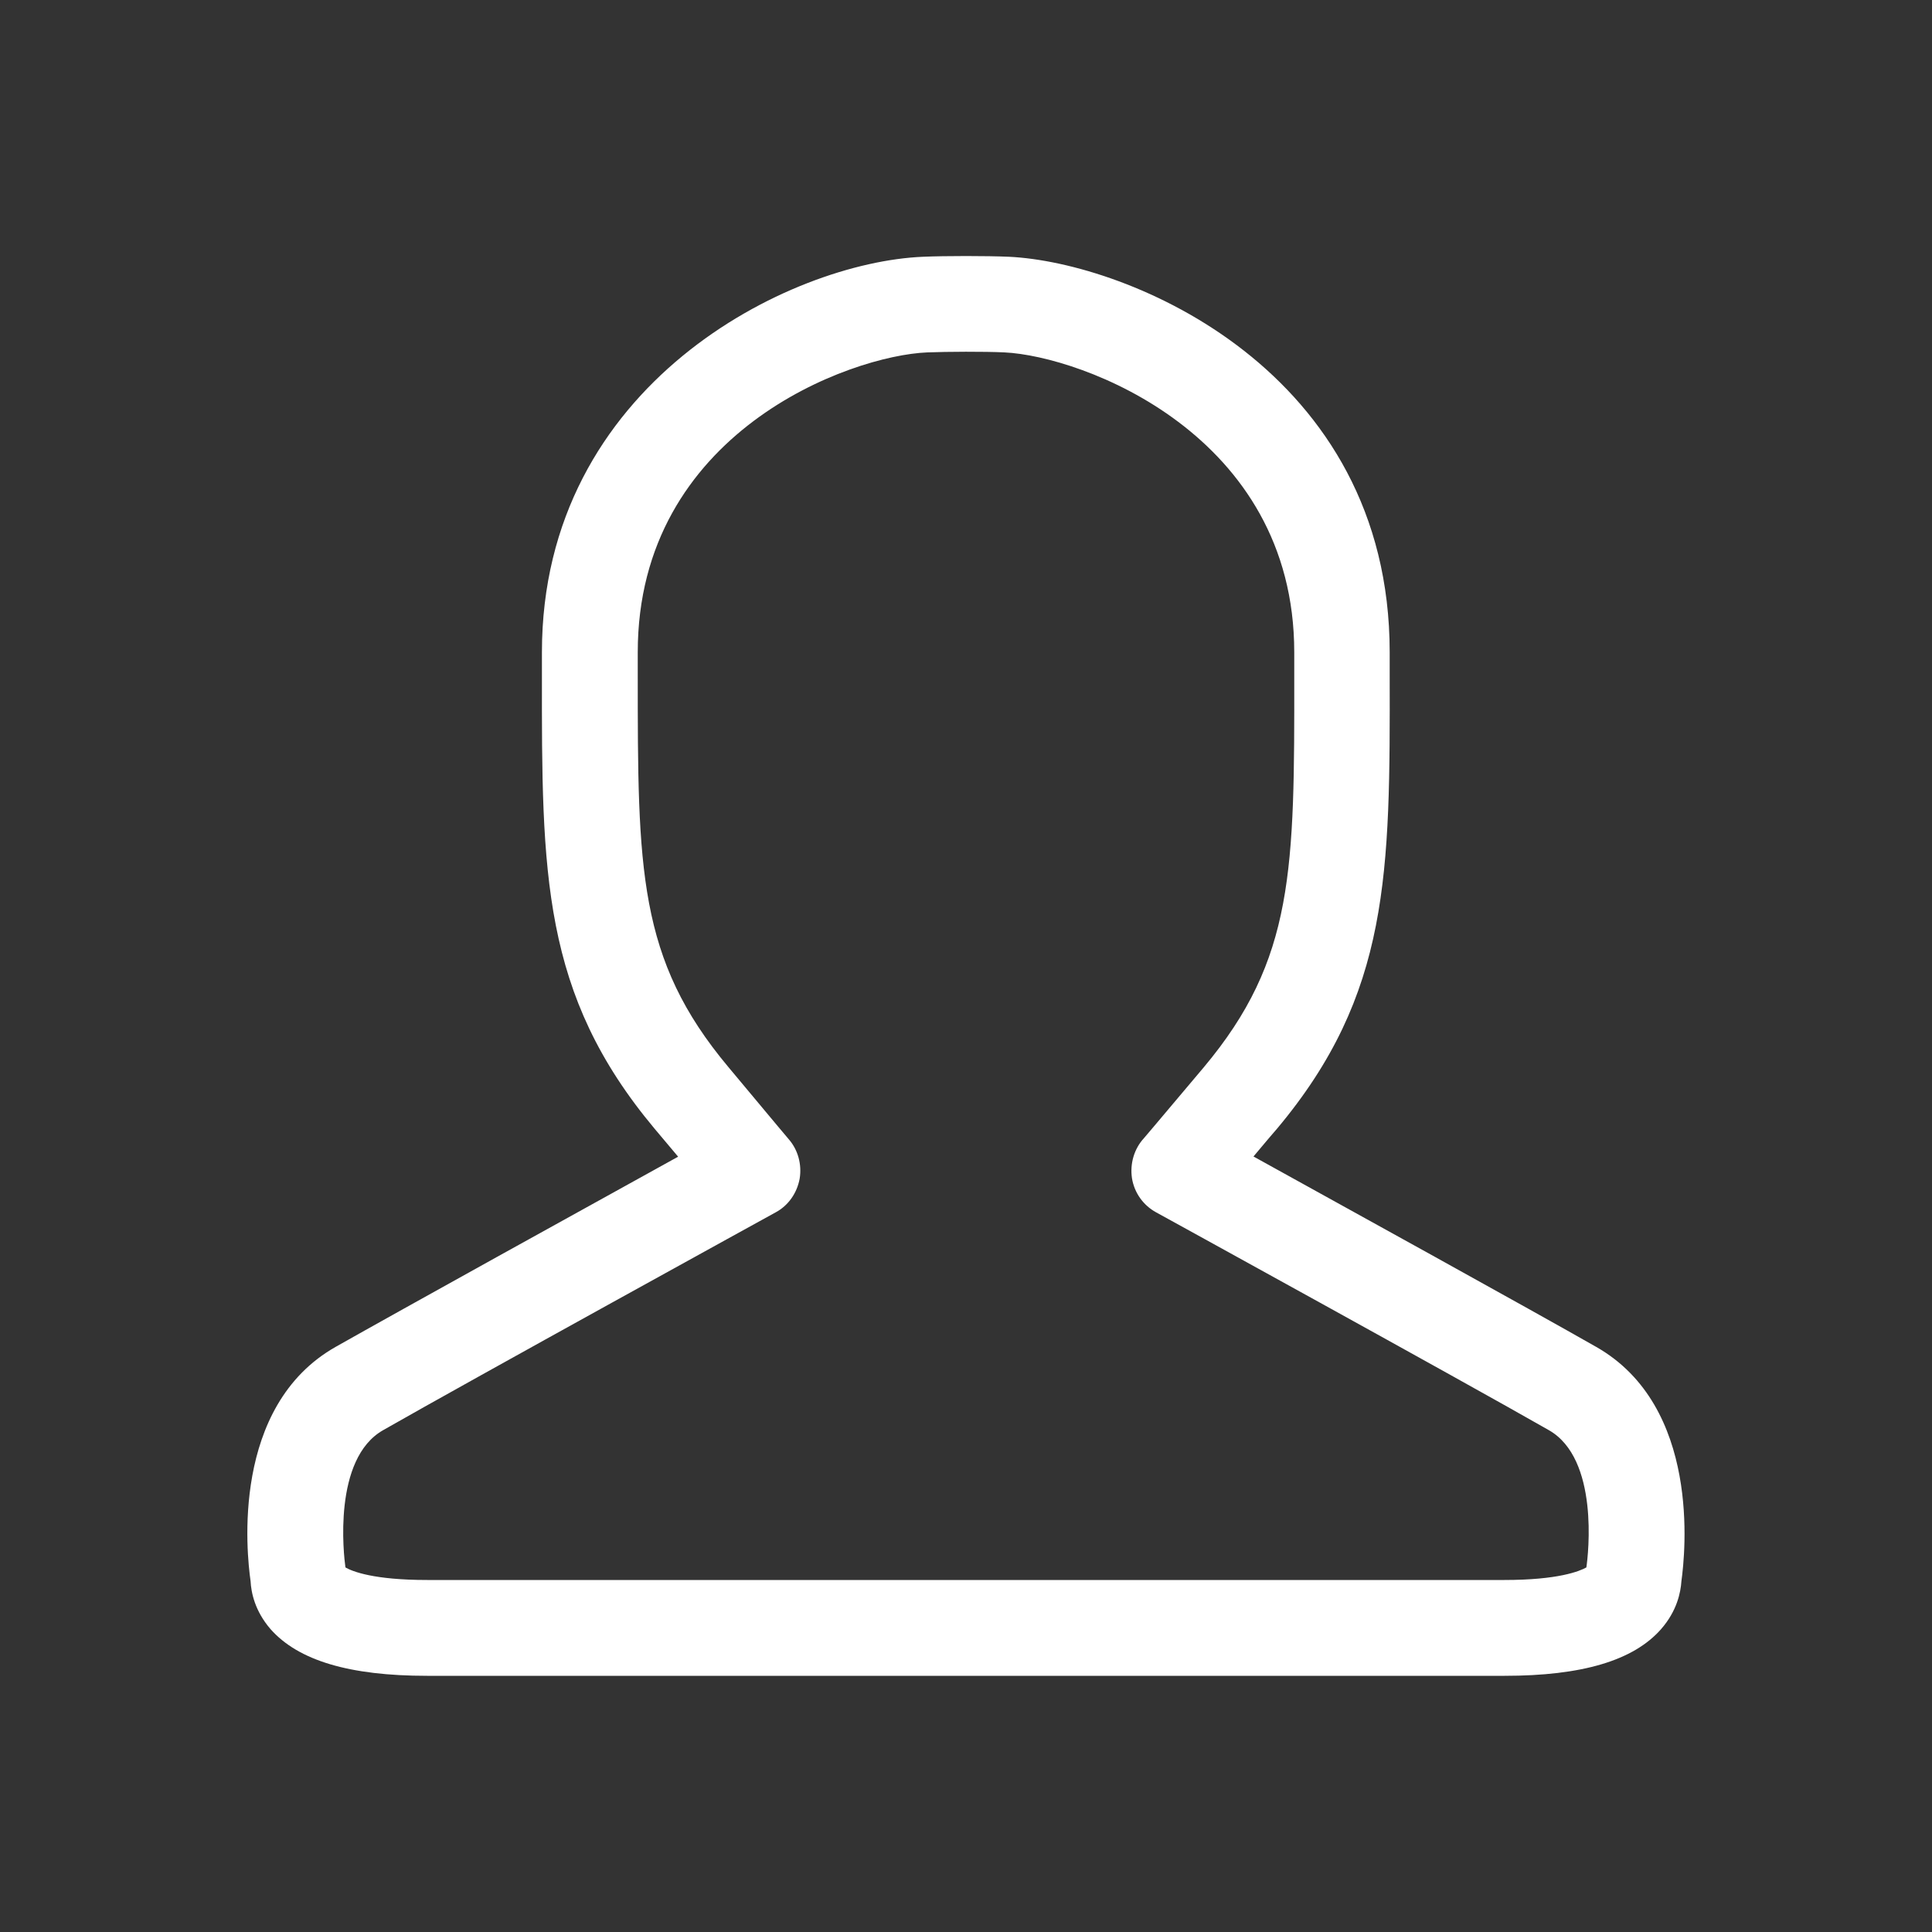 <?xml version="1.0" encoding="utf-8"?>
<!-- Generator: Adobe Illustrator 16.0.0, SVG Export Plug-In . SVG Version: 6.00 Build 0)  -->
<!DOCTYPE svg PUBLIC "-//W3C//DTD SVG 1.1//EN" "http://www.w3.org/Graphics/SVG/1.1/DTD/svg11.dtd">
<svg version="1.1" id="Layer_1" xmlns="http://www.w3.org/2000/svg" xmlns:xlink="http://www.w3.org/1999/xlink" x="0px" y="0px"
	 width="10px" height="10px" viewBox="0 0 10 10" enable-background="new 0 0 10 10" xml:space="preserve">
<rect x="0" y="0" width="10" height="10" fill="#333333" stroke="none"/>
<g>
	<path fill="#FFFFFF" d="M7.787,8.674H2.211c-0.402,0-0.667-0.079-0.811-0.242C1.319,8.338,1.3,8.243,1.297,8.184
		C1.276,8.038,1.195,7.278,1.738,6.971c0.334-0.189,1.301-0.724,1.772-0.984c-0.034-0.04-0.074-0.088-0.122-0.145
		C2.804,5.144,2.804,4.521,2.805,3.489V3.376c0-1.39,1.285-2.019,1.973-2.047c0.111-0.005,0.333-0.005,0.444,0
		C5.84,1.358,7.193,1.915,7.193,3.376v0.113C7.195,4.521,7.195,5.144,6.61,5.842C6.562,5.897,6.522,5.946,6.488,5.986
		C6.96,6.247,7.928,6.781,8.261,6.971c0.543,0.308,0.462,1.067,0.442,1.213C8.699,8.243,8.68,8.338,8.598,8.432
		C8.455,8.595,8.189,8.674,7.787,8.674z M1.788,8.113c0.036,0.021,0.147,0.065,0.423,0.065h5.576c0.277,0,0.388-0.045,0.424-0.065
		c0.01-0.067,0.067-0.563-0.195-0.711C7.57,7.147,5.984,6.275,5.984,6.275C5.918,6.239,5.871,6.174,5.859,6.098
		C5.848,6.023,5.87,5.946,5.922,5.89c0,0,0.037-0.043,0.309-0.366c0.469-0.56,0.469-1.022,0.468-2.034V3.376
		c0-1.129-1.1-1.533-1.5-1.552c-0.101-0.005-0.299-0.004-0.399,0c-0.4,0.016-1.499,0.414-1.499,1.552v0.113
		c0,1.012,0,1.474,0.469,2.034C4.04,5.847,4.077,5.89,4.082,5.896c0.049,0.056,0.069,0.132,0.057,0.205
		C4.125,6.176,4.08,6.24,4.015,6.275c0,0-1.585,0.872-2.031,1.127C1.721,7.55,1.779,8.05,1.788,8.113z"/>
</g>
</svg>
